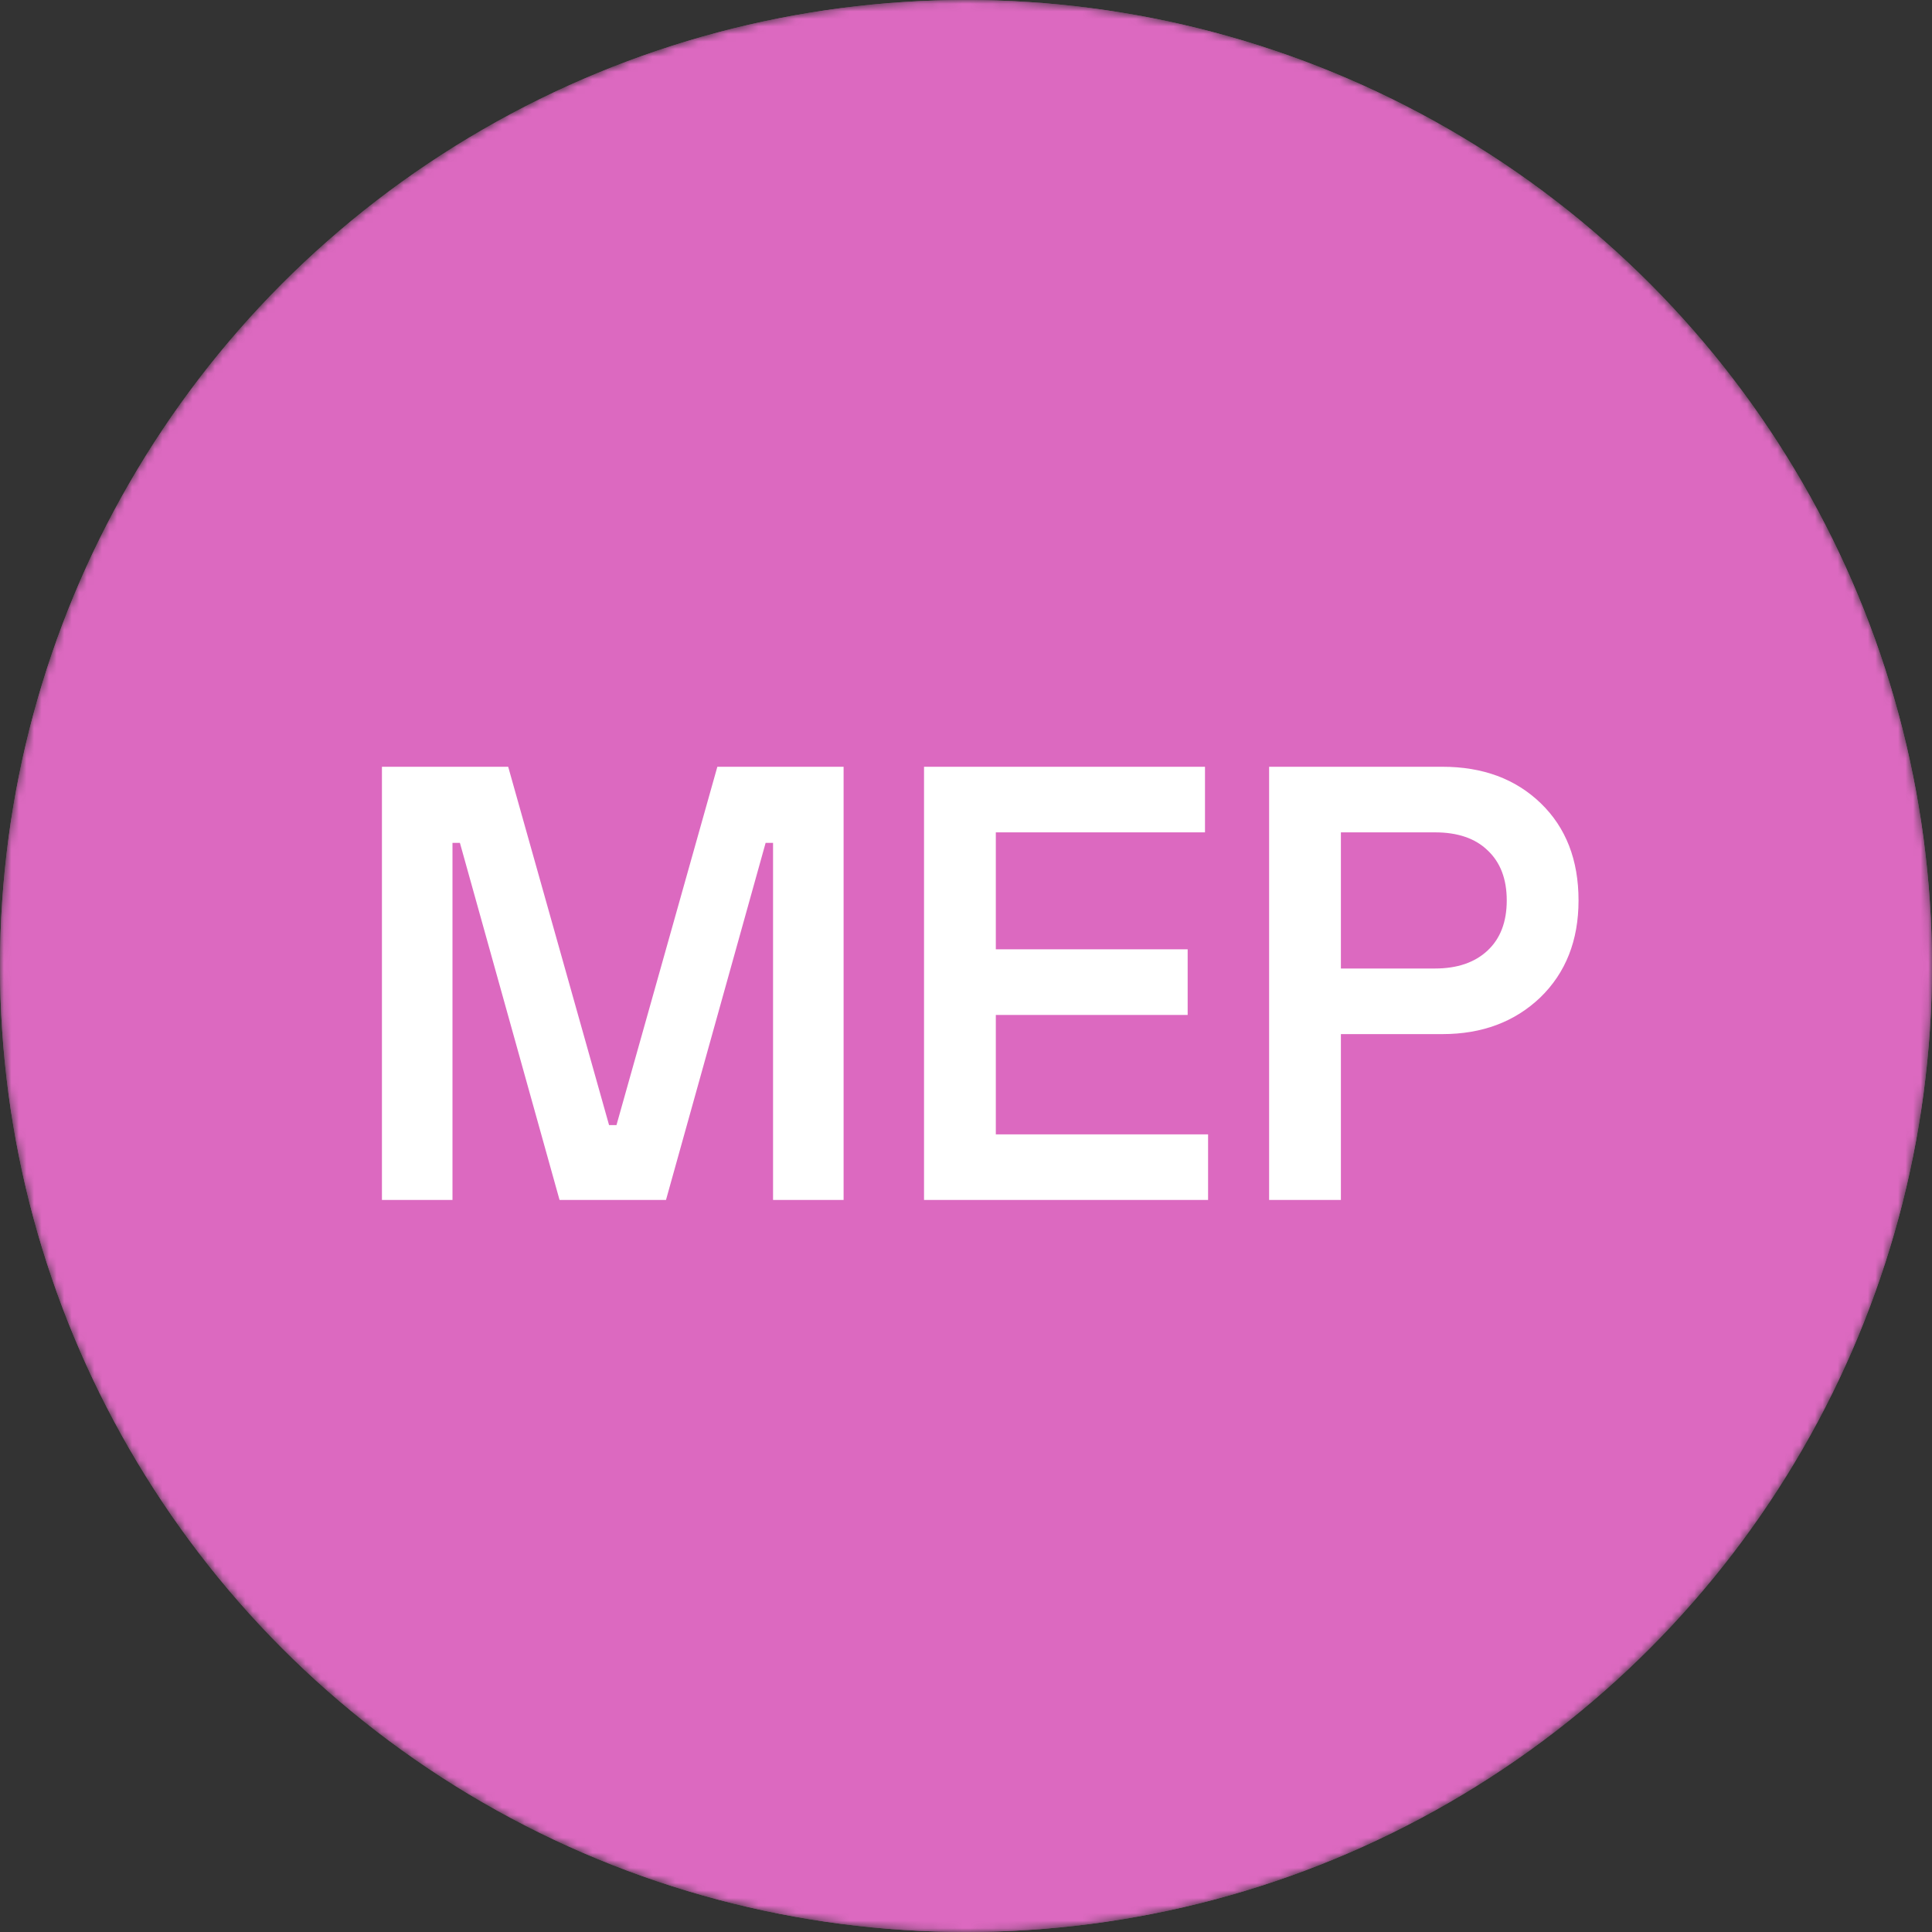 <svg width="256" height="256" viewBox="0 0 256 256" fill="none" xmlns="http://www.w3.org/2000/svg">
<rect x="0" y="0" width="256" height="256" fill="#333333" stroke="none"/>
<mask id="mask0_125_21" style="mask-type:alpha" maskUnits="userSpaceOnUse" x="0" y="0" width="256" height="256">
<circle cx="128" cy="128" r="128" fill="#3A00FF"/>
</mask>
<g mask="url(#mask0_125_21)">
<circle cx="128" cy="128" r="128" fill="#DC69C0"/>
<circle cx="128" cy="128" r="128" fill="#DC69C0"/>
<path d="M50.609 101.6H67.337L80.703 149.078H81.687L95.053 101.6H111.781V159H102.433V111.686H101.449L88.247 159H74.143L60.941 111.686H59.957V159H50.609V101.6ZM122.439 101.6H159.667V110.292H131.951V125.79H157.371V134.482H131.951V150.308H160.077V159H122.439V101.6ZM168.164 101.6H191.124C196.481 101.6 200.827 103.213 204.162 106.438C207.497 109.663 209.164 113.955 209.164 119.312C209.164 124.615 207.469 128.906 204.08 132.186C200.691 135.411 196.372 137.024 191.124 137.024H177.676V159H168.164V101.6ZM177.676 110.292V128.332H190.14C193.092 128.332 195.415 127.539 197.11 125.954C198.805 124.369 199.652 122.155 199.652 119.312C199.652 116.469 198.805 114.255 197.11 112.67C195.47 111.085 193.147 110.292 190.14 110.292H177.676Z" fill="white"/>
</g>
</svg>
